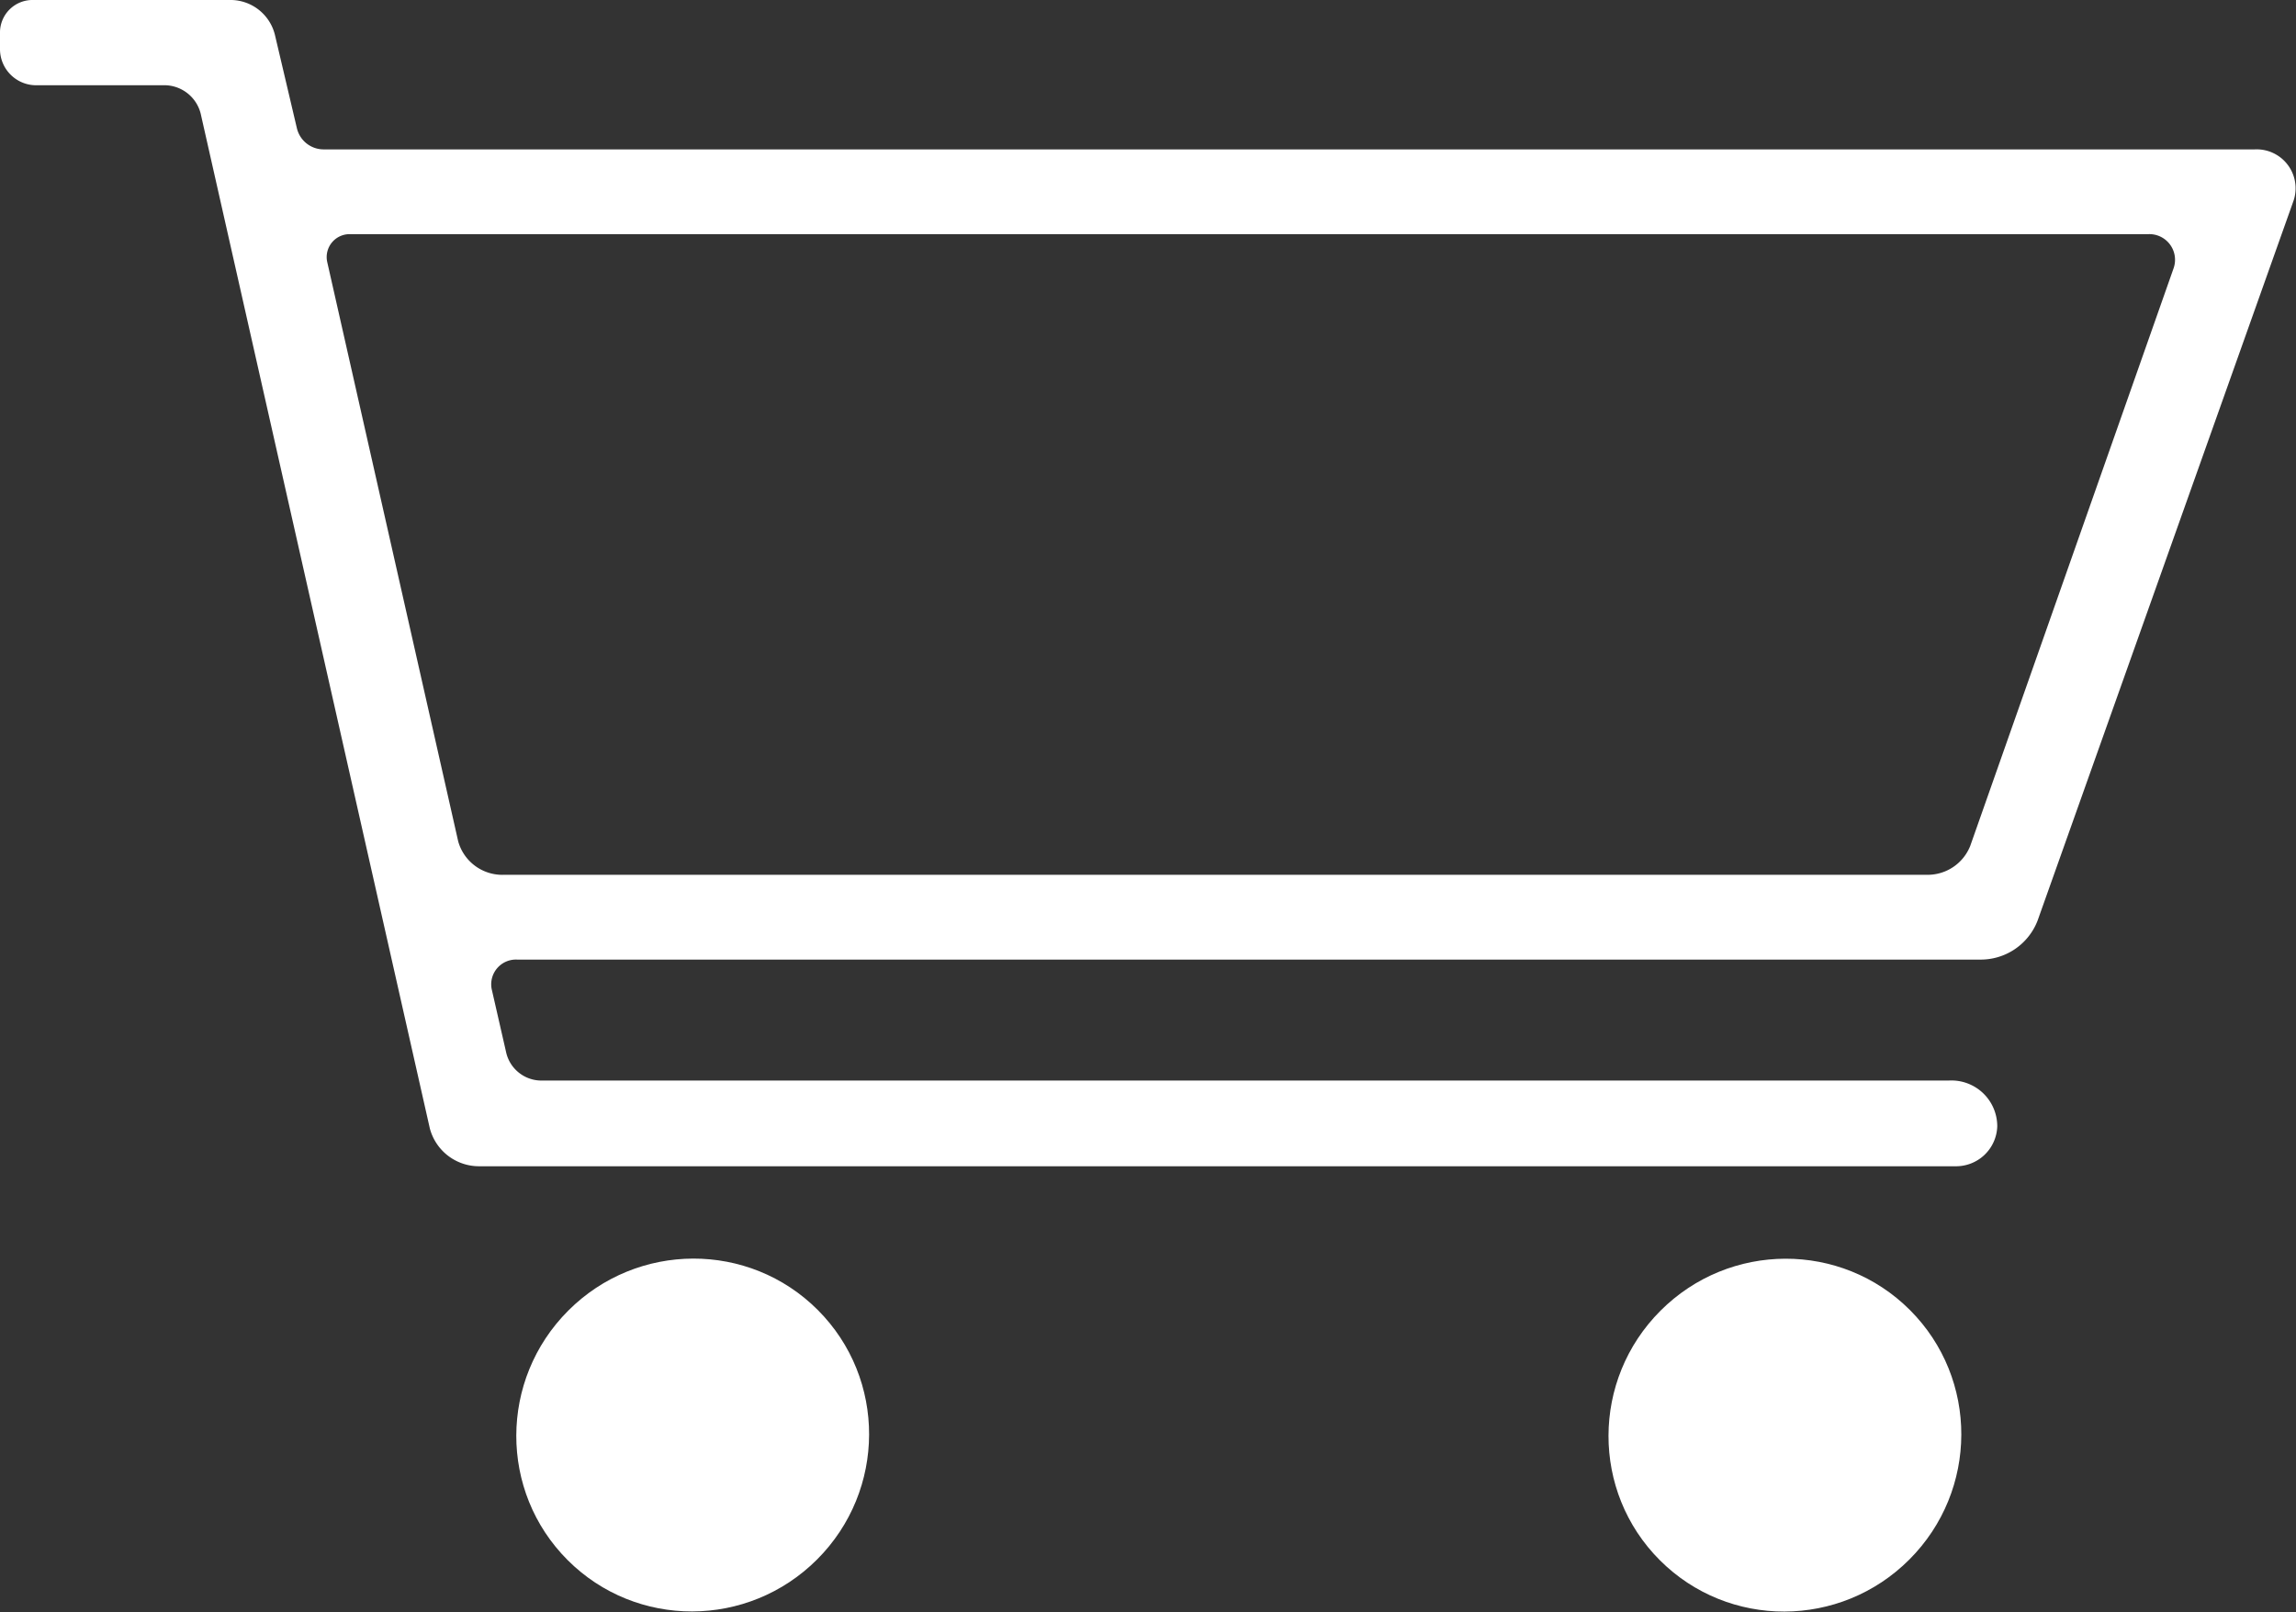 <svg xmlns="http://www.w3.org/2000/svg" viewBox="0 0 50.11 35.18">
  <rect x="0" y="0" width="50.11" height="35.18" fill="#333333" stroke="none"/>
  <defs>
    <style>
      .cls-1 {
        fill: #fff;
      }
    </style>
  </defs>
  <g id="Layer_2" data-name="Layer 2">
    <g id="GallerySingle">
      <g>
        <path class="cls-1" d="M49.21,3.26H7.07a.6.6,0,0,1-.59-.46L6,.76A1,1,0,0,0,5,0H.73A.71.71,0,0,0,0,.69v.4a.79.79,0,0,0,.82.77H3.56a.82.82,0,0,1,.82.62l5,22.14a1.11,1.11,0,0,0,1.09.83h32.2a.9.9,0,0,0,.92-.87h0a1,1,0,0,0-1.06-1H11.83a.79.79,0,0,1-.78-.6l-.32-1.4a.54.54,0,0,1,.55-.64H43.2a1.33,1.33,0,0,0,1.27-.85L50.06,4.37A.85.85,0,0,0,49.21,3.26ZM10,18.36,7.14,5.71a.5.5,0,0,1,.51-.6H46.88a.56.56,0,0,1,.56.74L43,18.46a1,1,0,0,1-.93.63H11A1,1,0,0,1,10,18.36Z"/>
        <ellipse class="cls-1" cx="15.12" cy="31.32" rx="3.86" ry="3.84" transform="translate(-17.72 19.86) rotate(-45)"/>
        <ellipse class="cls-1" cx="38.96" cy="31.32" rx="3.86" ry="3.84" transform="translate(-10.74 36.72) rotate(-45)"/>
      </g>
    </g>
  </g>
</svg>
